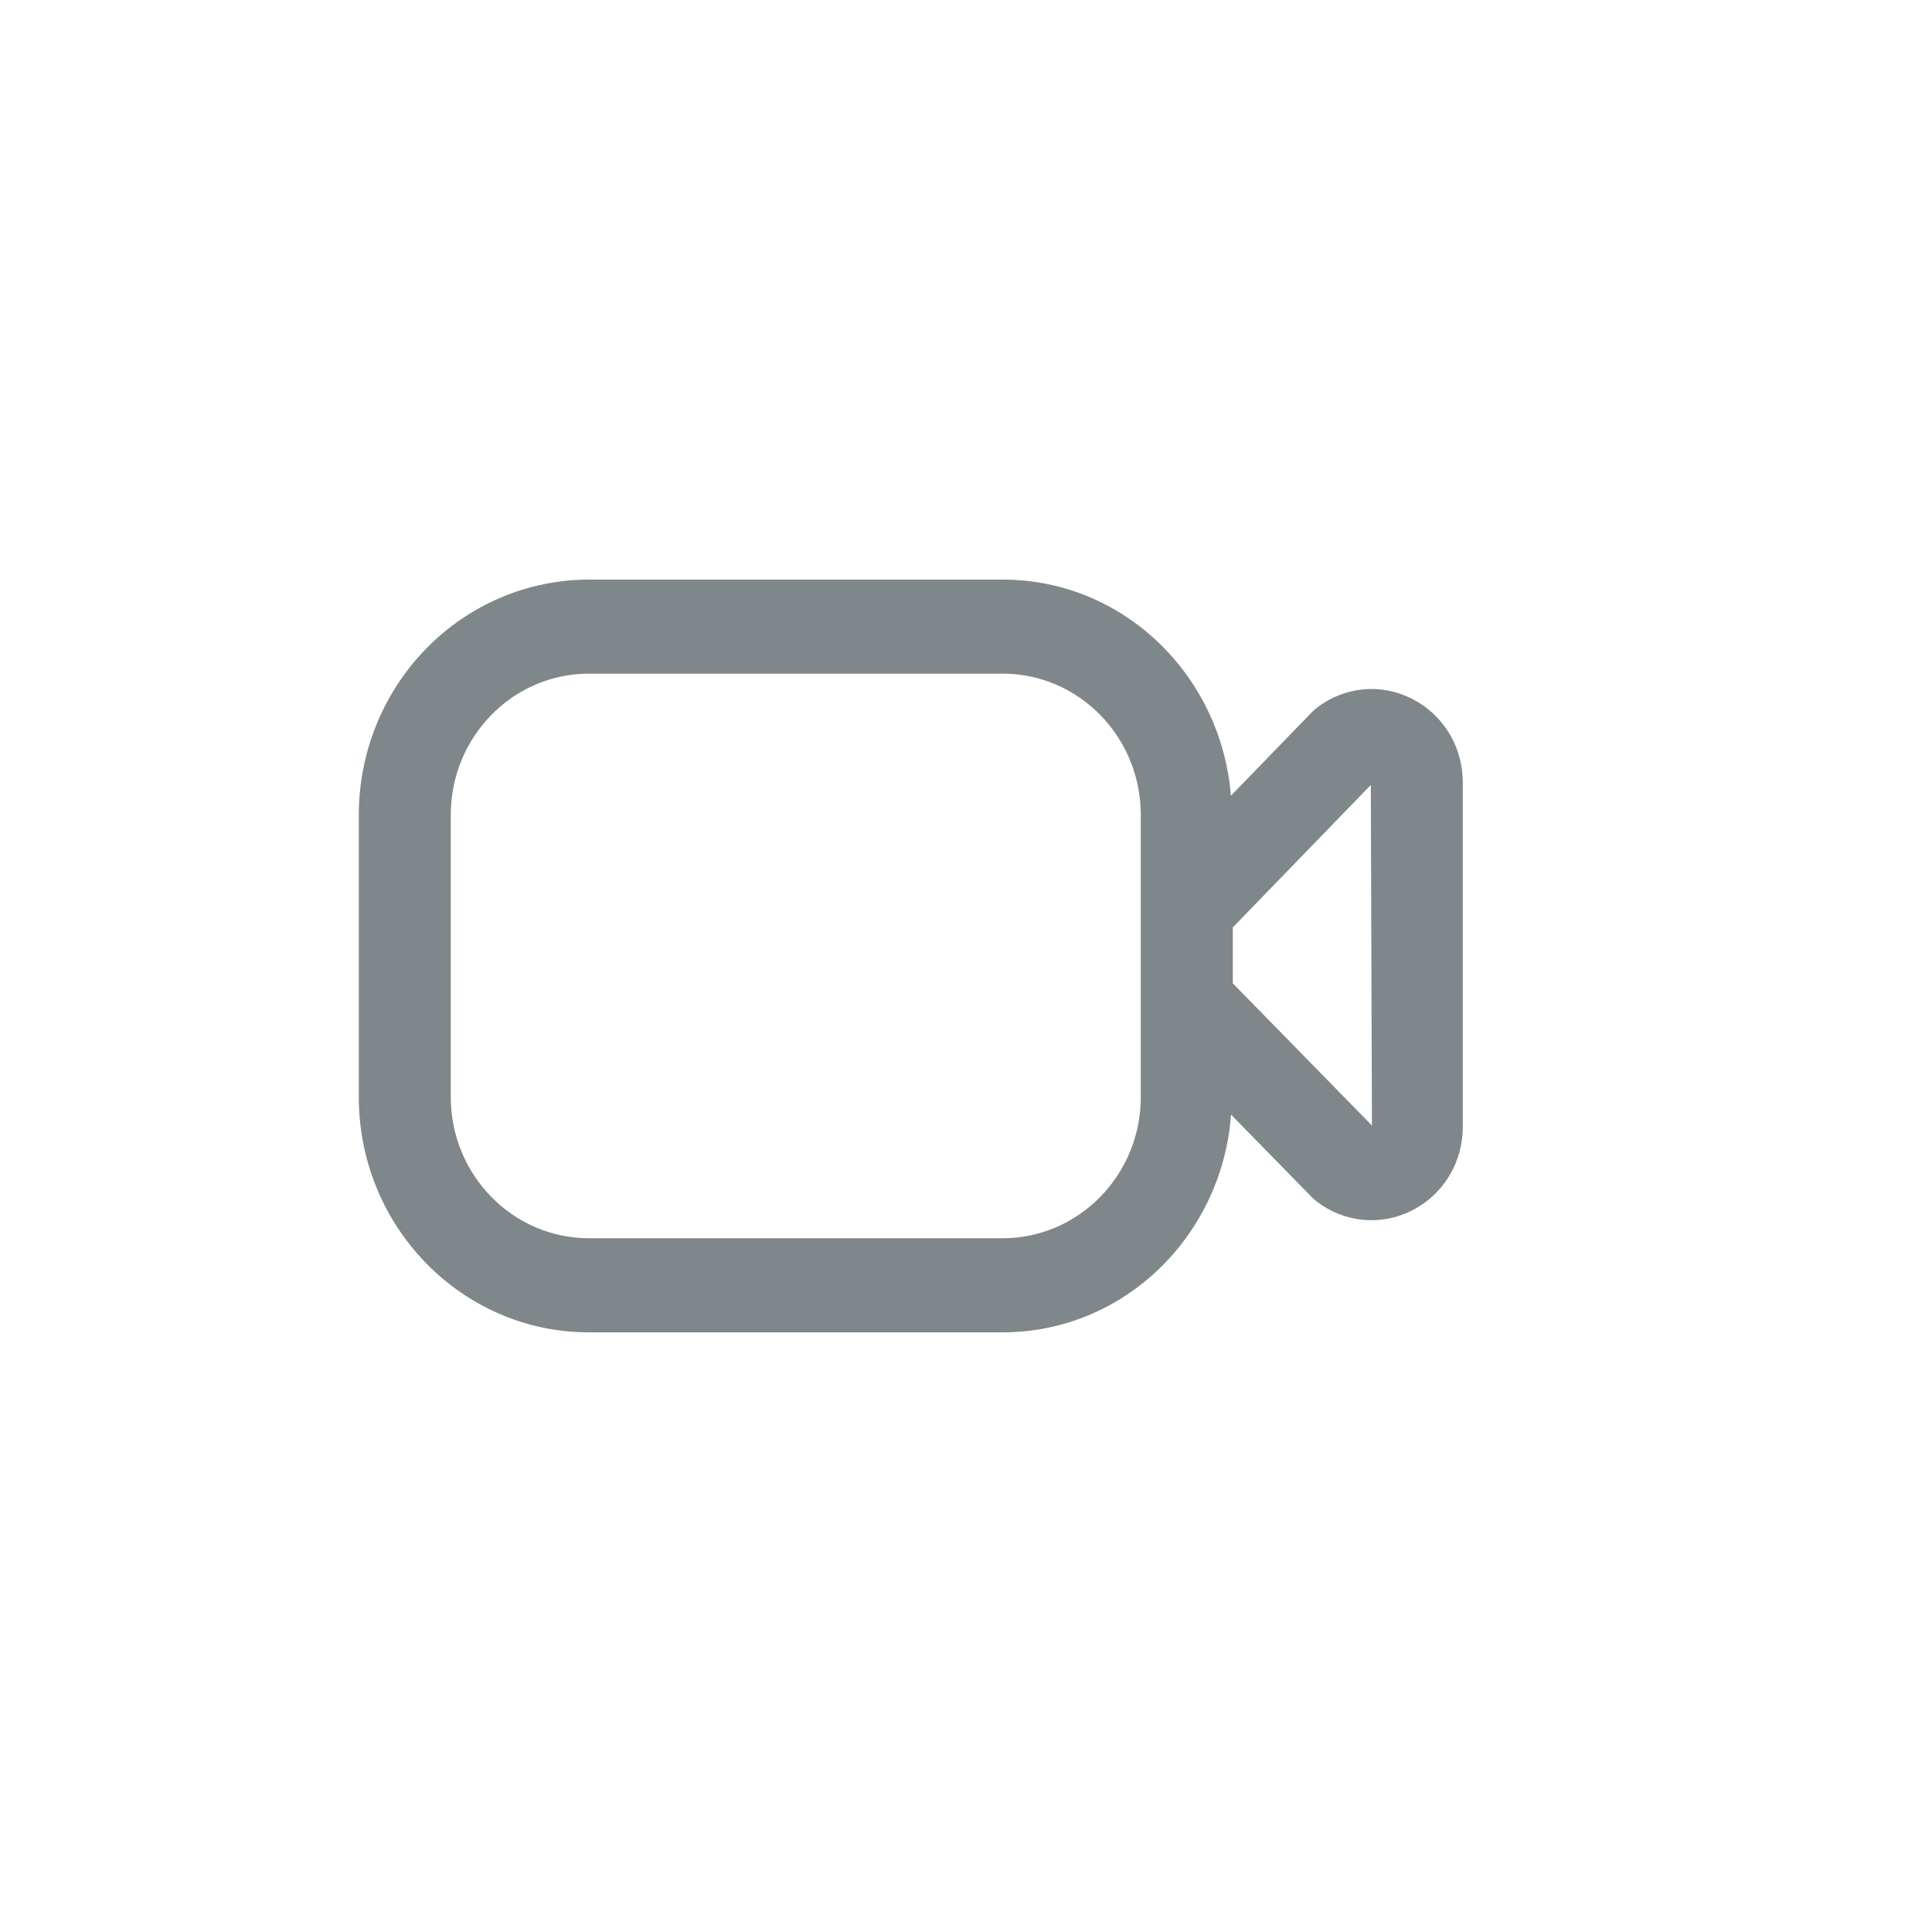 <svg width="70" height="70" viewBox="0 0 70 70" fill="none" xmlns="http://www.w3.org/2000/svg">
<path d="M51.172 25.325C50.623 25.041 50.008 24.921 49.396 24.978C48.784 25.035 48.2 25.266 47.71 25.645C47.645 25.695 47.584 25.75 47.527 25.809L44.598 28.831C44.247 24.459 40.697 21 36.333 21H21.333C19.124 21.002 17.006 21.9 15.443 23.498C13.881 25.096 13.002 27.262 13 29.522V39.749C13 44.449 16.738 48.273 21.333 48.273H36.333C40.715 48.273 44.28 44.783 44.603 40.385L47.53 43.375C47.587 43.431 47.645 43.483 47.708 43.532C48.199 43.911 48.783 44.141 49.395 44.197C50.008 44.254 50.623 44.134 51.172 43.851C51.722 43.572 52.185 43.141 52.508 42.606C52.832 42.072 53.002 41.455 53 40.827V28.352C53 27.062 52.3 25.901 51.172 25.325ZM36.333 44.863H21.333C18.577 44.863 16.333 42.569 16.333 39.749V29.522C16.333 26.702 18.577 24.408 21.333 24.408H36.333C39.09 24.408 41.333 26.702 41.333 29.522V39.749C41.333 42.569 39.09 44.863 36.333 44.863ZM44.667 35.629V33.602L49.667 28.441L49.708 40.779L44.667 35.628V35.629Z" fill="#001017" fill-opacity="0.5"/>
</svg>
